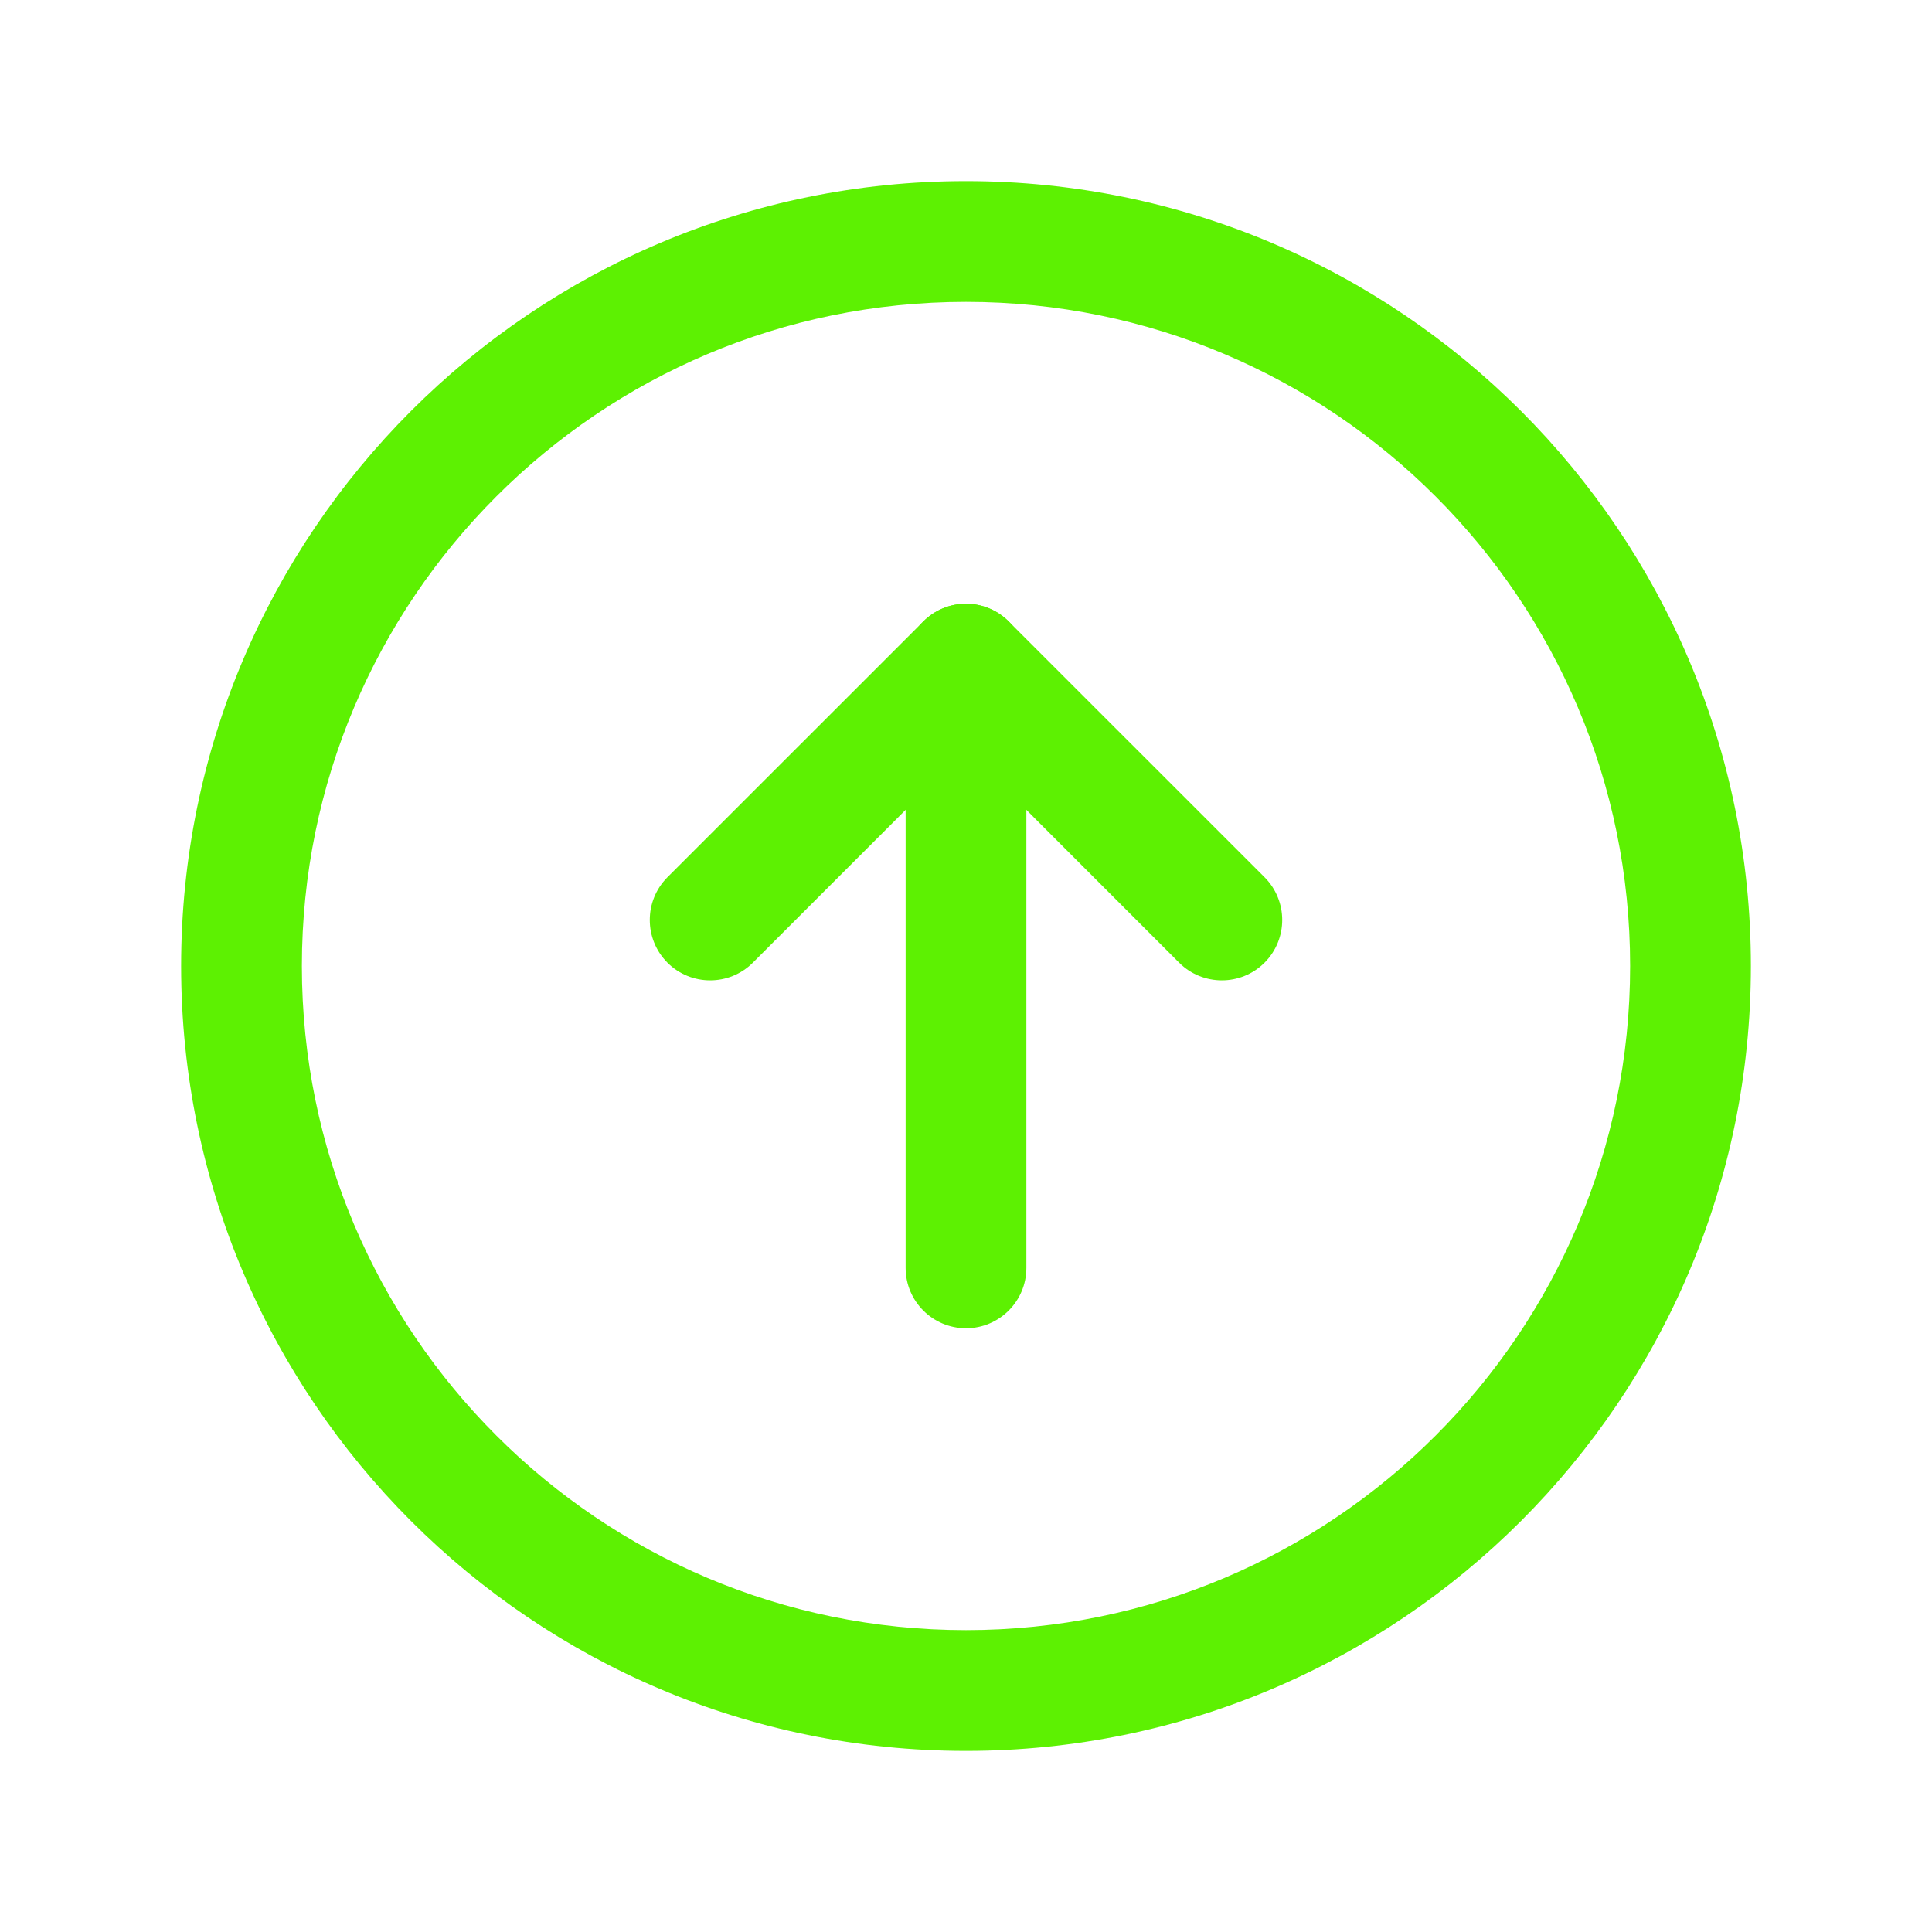 <svg width="32" height="32" viewBox="0 0 32 32" fill="none" xmlns="http://www.w3.org/2000/svg">
<path fill-rule="evenodd" clip-rule="evenodd" d="M16 5C9.925 5 5 9.925 5 16C5 22.075 9.925 27 16 27C22.075 27 27 22.075 27 16C27 9.925 22.075 5 16 5ZM3 16C3 8.82 8.82 3 16 3C23.18 3 29 8.82 29 16C29 23.18 23.18 29 16 29C8.82 29 3 23.18 3 16Z" fill="#5DF102"/>
<path fill-rule="evenodd" clip-rule="evenodd" d="M16 10C16.265 10 16.52 10.105 16.707 10.293L20.945 14.53C21.335 14.921 21.335 15.554 20.945 15.945C20.554 16.335 19.921 16.335 19.53 15.945L16 12.414L12.47 15.945C12.079 16.335 11.446 16.335 11.055 15.945C10.665 15.554 10.665 14.921 11.055 14.53L15.293 10.293C15.48 10.105 15.735 10 16 10Z" fill="#5DF102"/>
<path fill-rule="evenodd" clip-rule="evenodd" d="M16 10C16.552 10 17 10.448 17 11L17 21C17 21.552 16.552 22 16 22C15.448 22 15 21.552 15 21L15 11C15 10.448 15.448 10 16 10Z" fill="#5DF102"/>
</svg>
